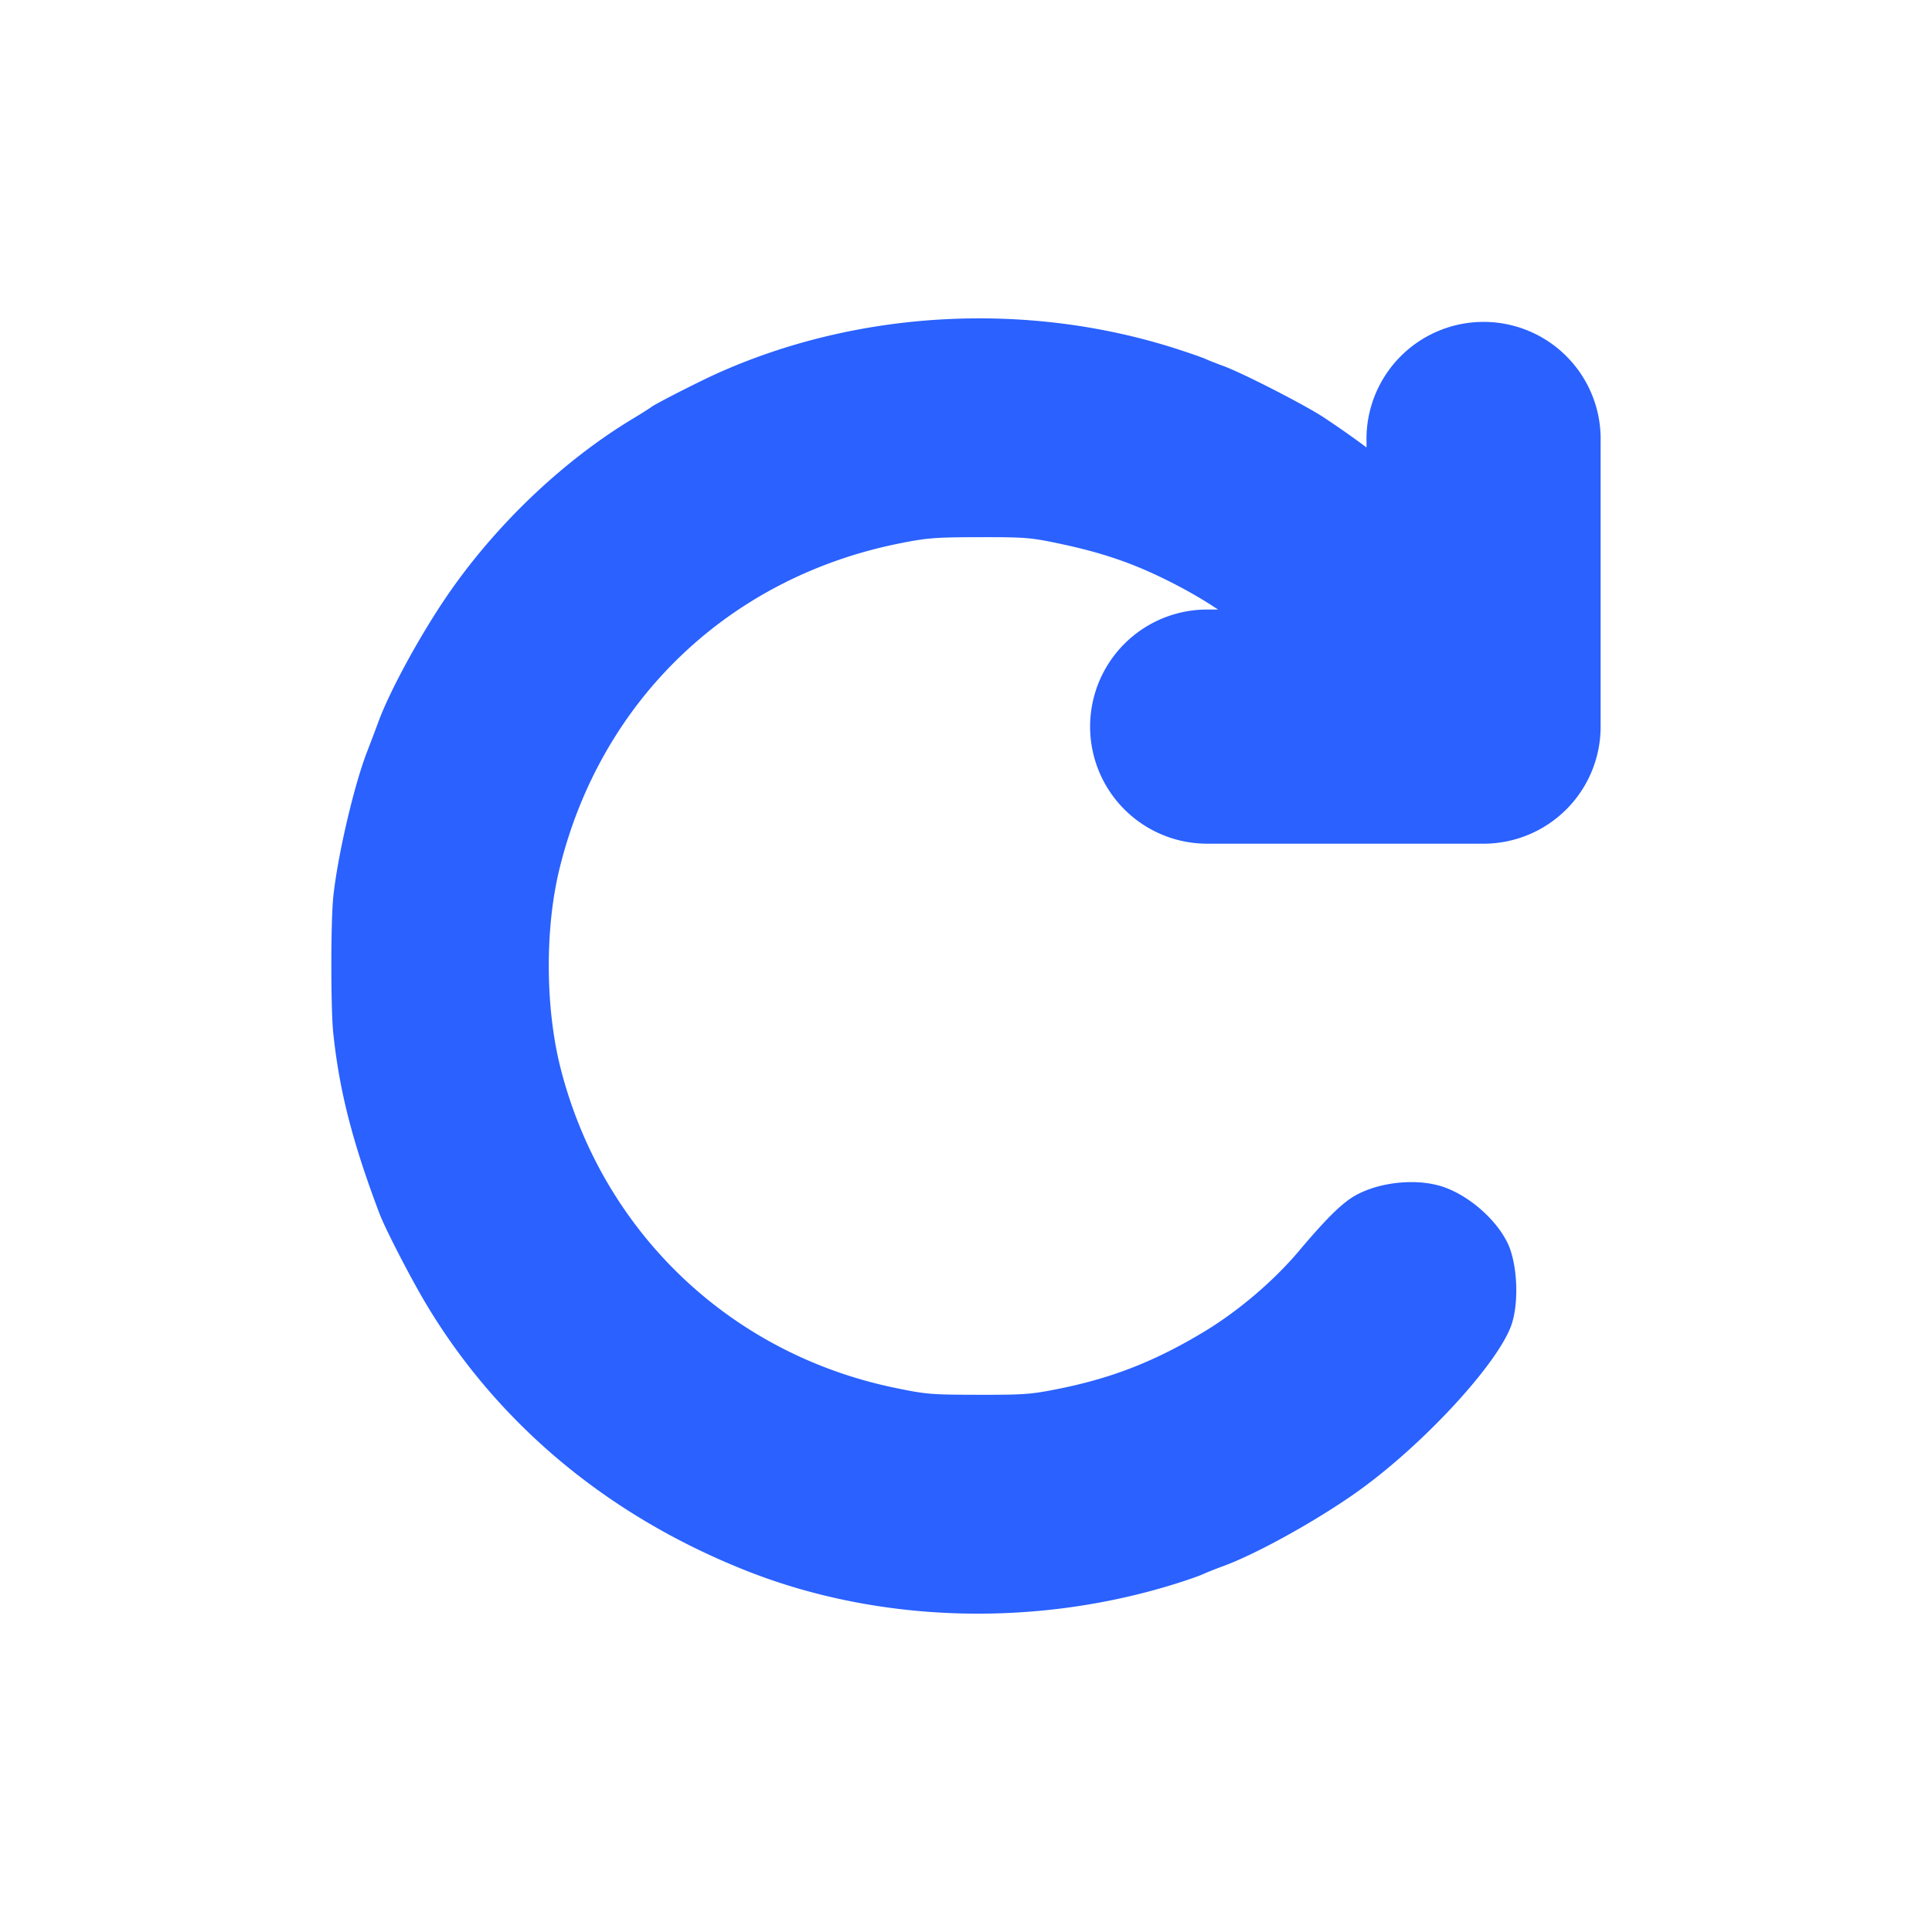 <?xml version="1.0" encoding="UTF-8" standalone="no"?>
<svg
   xmlns:dc="http://purl.org/dc/elements/1.1/"
   xmlns:cc="http://creativecommons.org/ns#"
   xmlns:rdf="http://www.w3.org/1999/02/22-rdf-syntax-ns#"
   xmlns:svg="http://www.w3.org/2000/svg"
   xmlns="http://www.w3.org/2000/svg"
   xmlns:sodipodi="http://sodipodi.sourceforge.net/DTD/sodipodi-0.dtd"
   xmlns:inkscape="http://www.inkscape.org/namespaces/inkscape"
   height="75"
   width="75"
   version="1"
   id="svg12"
   sodipodi:docname="restart_press.svg"
   inkscape:version="0.92.1 r">
  <defs
     id="defs16" />
  <sodipodi:namedview
     pagecolor="#ffffff"
     bordercolor="#666666"
     borderopacity="1"
     objecttolerance="10"
     gridtolerance="10"
     guidetolerance="10"
     inkscape:pageopacity="0"
     inkscape:pageshadow="2"
     inkscape:window-width="640"
     inkscape:window-height="480"
     id="namedview14"
     showgrid="false"
     inkscape:zoom="2.375"
     inkscape:cx="-52.80326"
     inkscape:cy="47.316623"
     inkscape:current-layer="svg12" />
  <path
     style="fill:#2a61ff;fill-opacity:1;stroke-width:1"
     d="m 62.136,17.136 a 4.545,4.545 0 1 0 -9.088,0 V 17.37 C 52.586,17.025 52.13,16.698 51.41,16.218 50.694,15.74 48.245,14.484 47.497,14.21 47.21,14.106 46.896,13.981 46.8,13.935 c -0.096,-0.046 -0.584,-0.217 -1.086,-0.38 -5.817,-1.882 -12.408,-1.529 -17.911,0.958 -0.7,0.316 -2.37,1.17 -2.521,1.288 -0.072,0.056 -0.386,0.255 -0.697,0.442 -2.812,1.69 -5.517,4.301 -7.403,7.144 -1.018,1.535 -2.082,3.513 -2.493,4.636 -0.096,0.263 -0.296,0.79 -0.444,1.173 -0.506,1.309 -1.136,4.012 -1.305,5.602 -0.102,0.962 -0.103,4.352 -0.002,5.311 0.236,2.241 0.746,4.232 1.792,6.999 0.223,0.589 1.193,2.472 1.792,3.479 2.787,4.678 7.083,8.263 12.453,10.389 5.12,2.028 11.186,2.213 16.652,0.508 0.454,-0.142 0.942,-0.313 1.086,-0.38 0.143,-0.067 0.497,-0.207 0.784,-0.312 1.289,-0.472 3.623,-1.767 5.184,-2.876 2.576,-1.831 5.53,-5.042 6.008,-6.529 0.288,-0.895 0.207,-2.382 -0.172,-3.148 -0.44,-0.891 -1.43,-1.77 -2.404,-2.134 -0.991,-0.371 -2.455,-0.254 -3.449,0.276 -0.527,0.281 -1.134,0.871 -2.249,2.193 -0.978,1.158 -2.341,2.318 -3.658,3.114 -1.893,1.144 -3.558,1.801 -5.639,2.221 -1.087,0.219 -1.345,0.239 -3.141,0.236 -1.849,-0.003 -2.03,-0.018 -3.265,-0.276 -6.382,-1.33 -11.321,-6.052 -12.942,-12.368 -0.604,-2.353 -0.624,-5.447 -0.047,-7.792 1.607,-6.537 6.588,-11.296 13.205,-12.616 1.063,-0.212 1.371,-0.237 3.093,-0.24 1.776,-0.003 1.996,0.016 3.086,0.246 1.64,0.346 2.811,0.741 4.151,1.403 0.756,0.373 1.412,0.75 2.026,1.16 h -0.421 a 4.545,4.545 0 1 0 0,9.09 H 57.592 a 4.545,4.545 0 0 0 4.544,-4.544 z"
     id="path4493"
     inkscape:connector-curvature="0" />
</svg>
